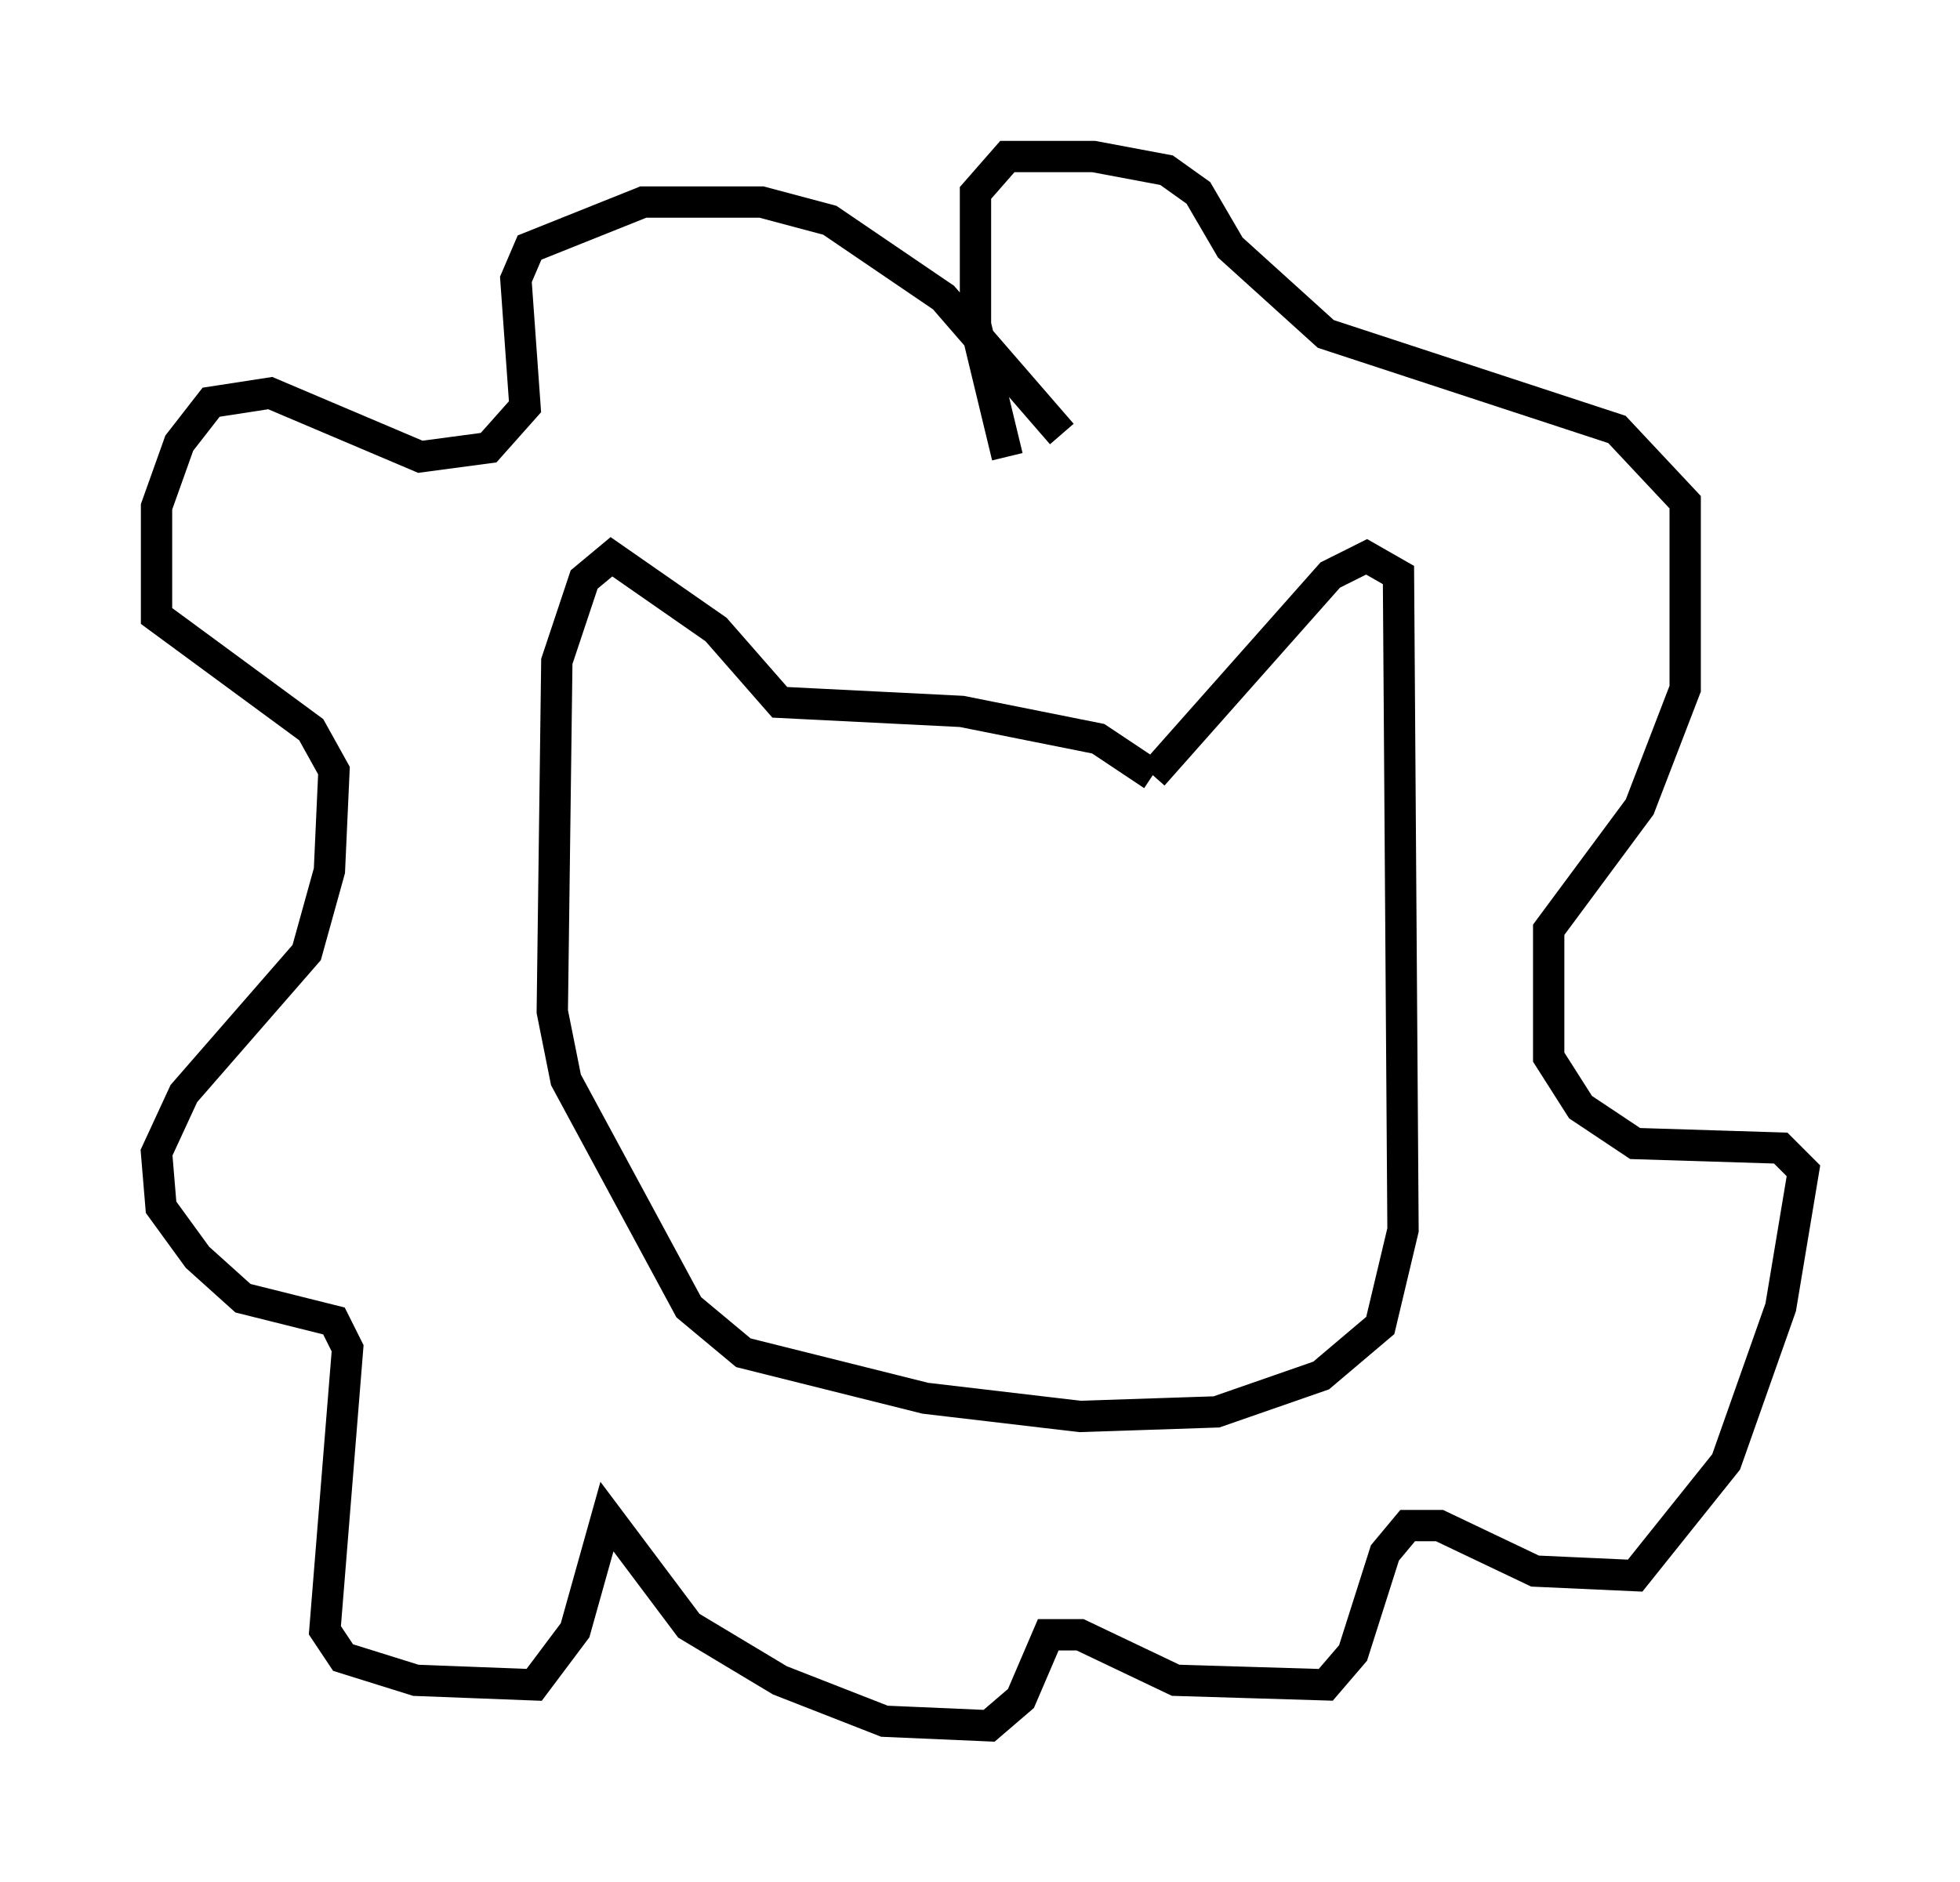<?xml version="1.0" encoding="utf-8" ?>
<svg baseProfile="full" height="60.112" version="1.1" width="62.581" xmlns="http://www.w3.org/2000/svg" xmlns:ev="http://www.w3.org/2001/xml-events" xmlns:xlink="http://www.w3.org/1999/xlink"><defs /><rect fill="white" height="60.112" width="62.581" x="0" y="0" /><path d="M37.1, 25.771 m-0.291, -1.017 l-1.743, -1.162 -4.358, -0.872 l-5.81, -0.291 -2.034, -2.324 l-3.341, -2.324 -0.872, 0.726 l-0.872, 2.615 -0.145, 11.184 l0.436, 2.179 3.922, 7.263 l1.743, 1.453 5.81, 1.453 l4.939, 0.581 4.358, -0.145 l3.341, -1.162 1.888, -1.598 l0.726, -3.05 -0.145, -20.916 l-1.017, -0.581 -1.162, 0.581 l-5.665, 6.391 m-2.905, -10.894 l-3.777, -4.358 -3.631, -2.469 l-2.179, -0.581 -3.777, 0.0 l-3.631, 1.453 -0.436, 1.017 l0.291, 4.067 -1.162, 1.307 l-2.179, 0.291 -4.793, -2.034 l-1.888, 0.291 -1.017, 1.307 l-0.726, 2.034 0.0, 3.486 l4.939, 3.631 0.726, 1.307 l-0.145, 3.196 -0.726, 2.615 l-3.922, 4.503 -0.872, 1.888 l0.145, 1.743 1.162, 1.598 l1.453, 1.307 2.905, 0.726 l0.436, 0.872 -0.726, 9.006 l0.581, 0.872 2.324, 0.726 l3.777, 0.145 1.307, -1.743 l1.017, -3.631 2.615, 3.486 l2.905, 1.743 3.341, 1.307 l3.341, 0.145 1.017, -0.872 l0.872, -2.034 1.017, 0.0 l3.05, 1.453 4.793, 0.145 l0.872, -1.017 1.017, -3.196 l0.726, -0.872 1.017, 0.0 l3.05, 1.453 3.196, 0.145 l2.905, -3.631 1.743, -4.939 l0.726, -4.358 -0.726, -0.726 l-4.648, -0.145 -1.743, -1.162 l-1.017, -1.598 0.0, -4.067 l2.905, -3.922 1.453, -3.777 l0.0, -5.955 -2.179, -2.324 l-9.296, -3.05 -3.05, -2.76 l-1.017, -1.743 -1.017, -0.726 l-2.324, -0.436 -2.76, 0.0 l-1.017, 1.162 0.0, 4.212 l1.017, 4.212 " fill="none" stroke="black" stroke-width="1" /></svg>